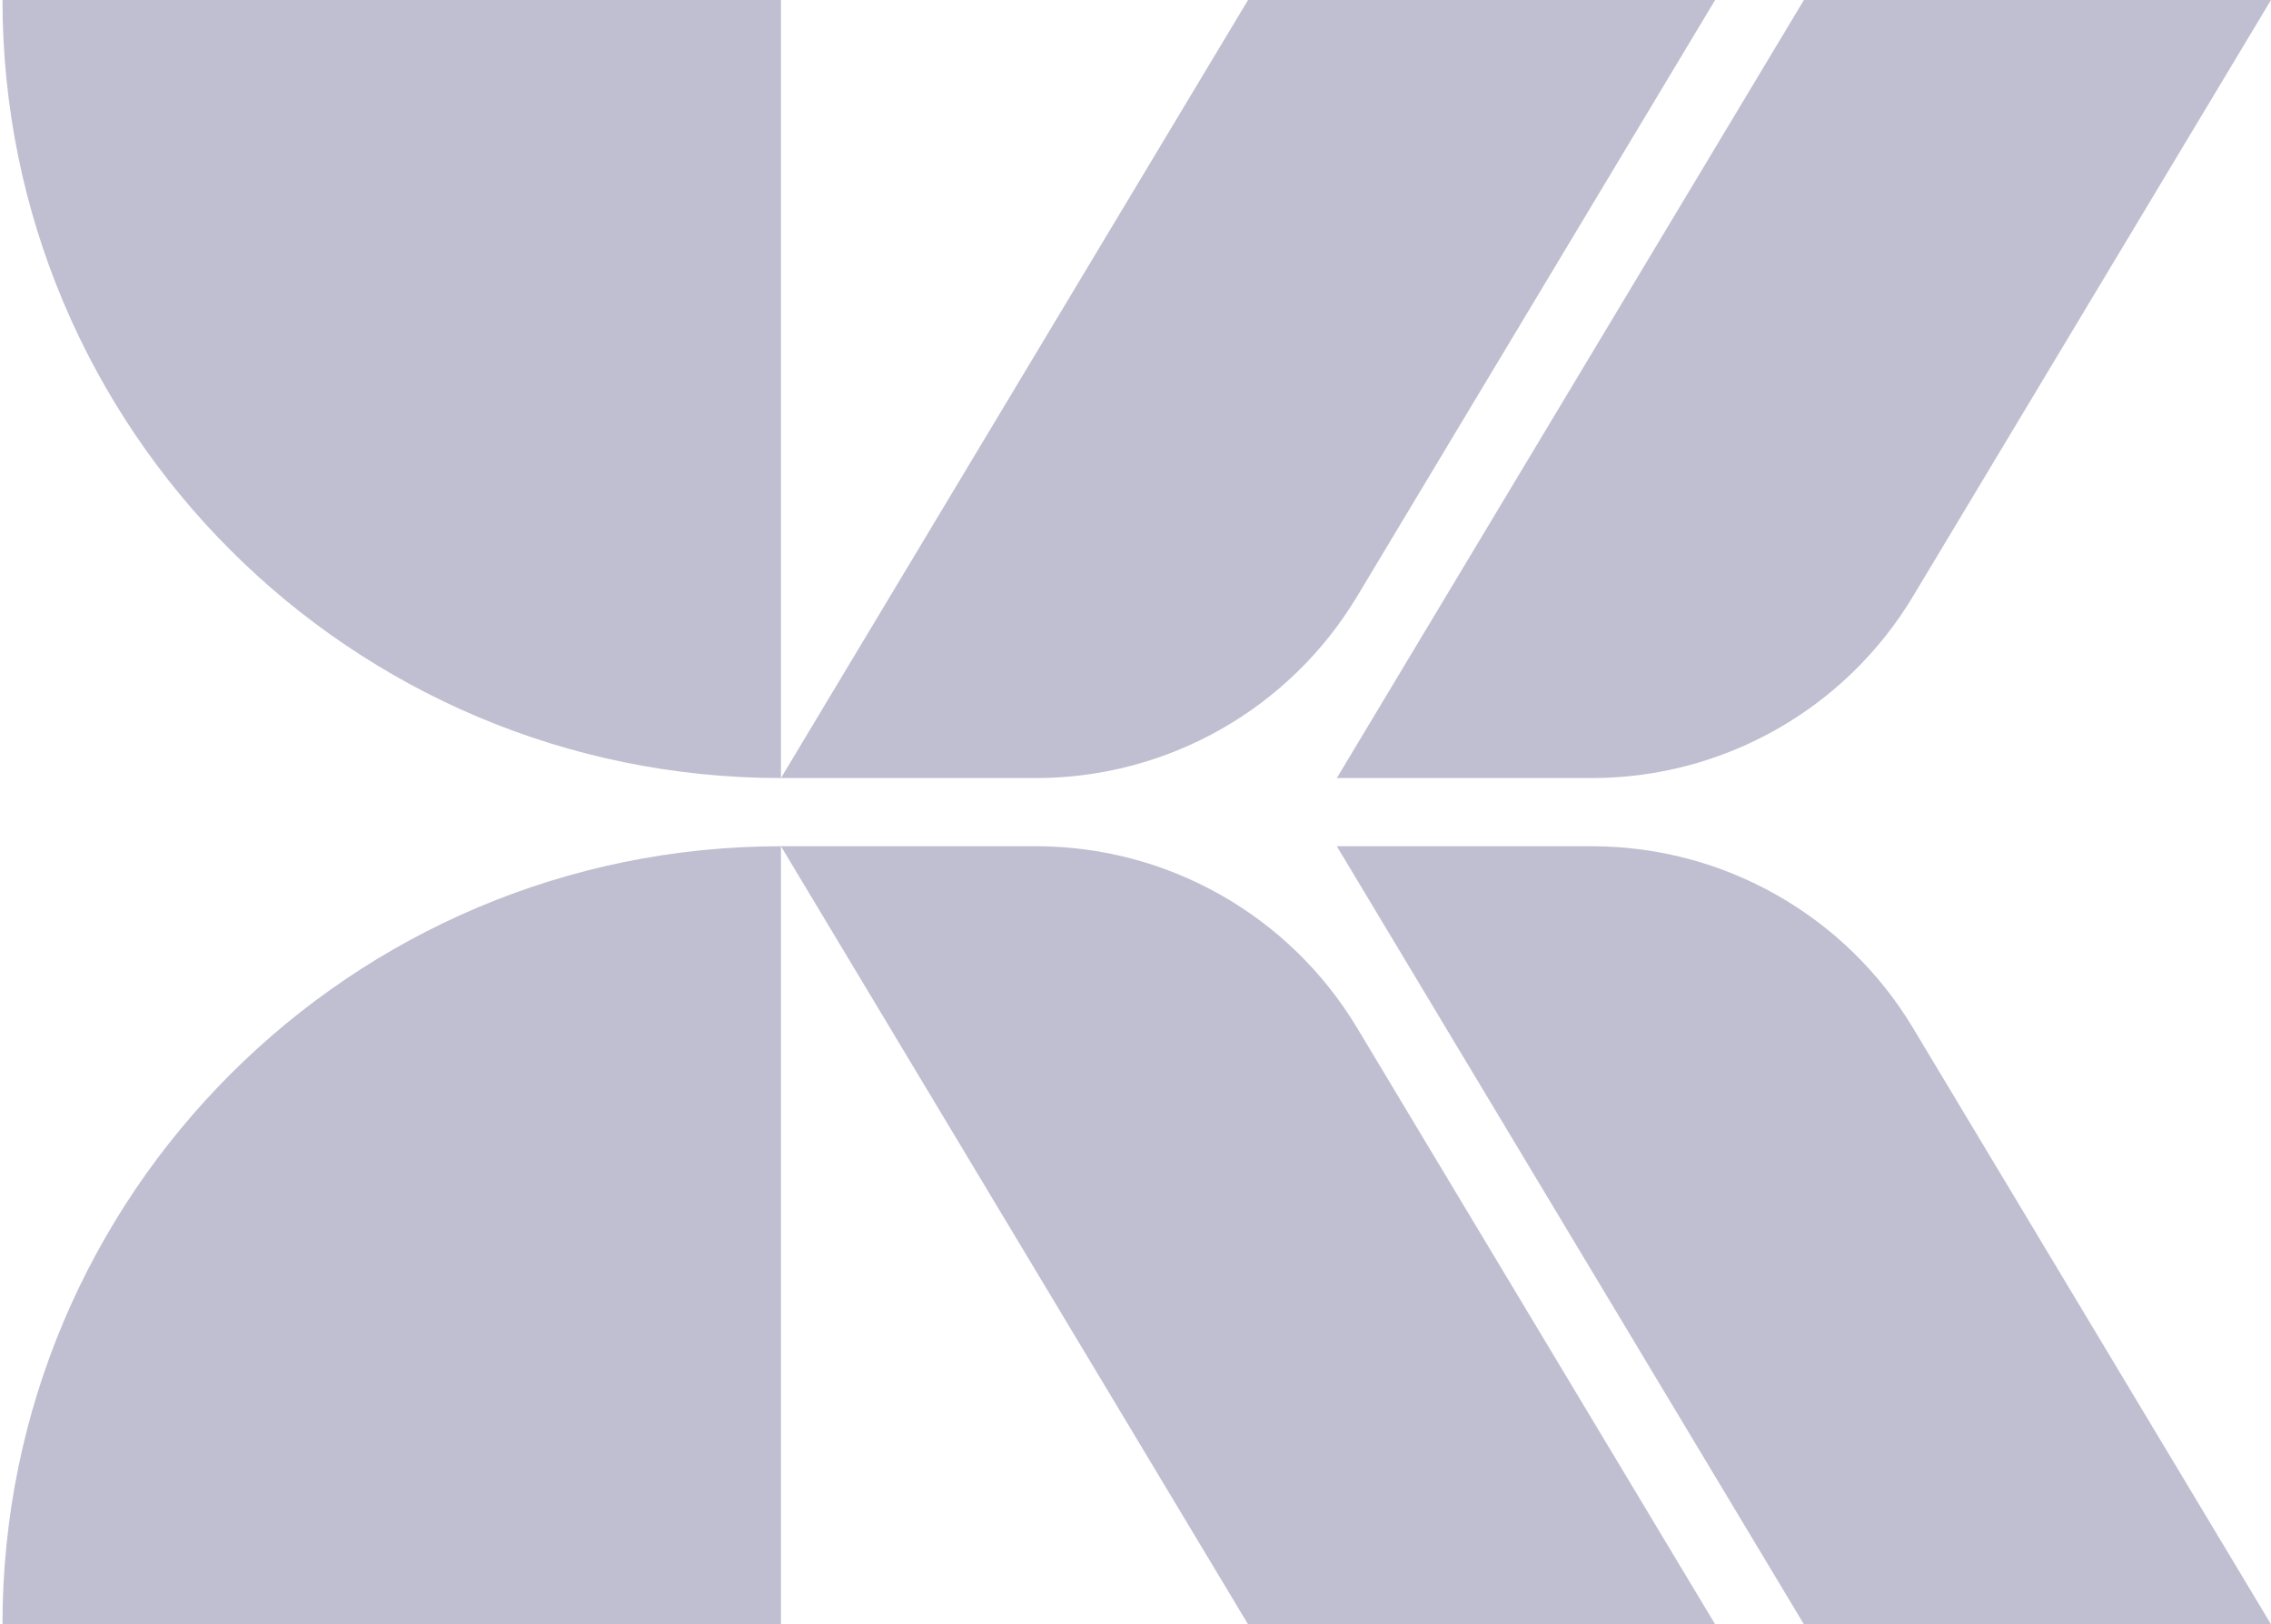 <svg width="274" height="196" viewBox="0 0 274 196" fill="none" xmlns="http://www.w3.org/2000/svg">
<path fill-rule="evenodd" clip-rule="evenodd" d="M0.3 196C0.3 144.148 42.351 102.114 94.224 102.114H125C140.869 102.114 155.574 110.437 163.739 124.039L206.933 196H150.579L94.224 102.114V196H0.3ZM0.3 0C0.3 51.852 42.351 93.886 94.224 93.886V0H0.3ZM94.224 93.886L150.579 0H206.933L163.739 71.961C155.574 85.563 140.869 93.886 125 93.886H94.224ZM161.29 93.886H192.066C207.935 93.886 222.64 85.563 230.805 71.961L273.999 0H217.645L161.29 93.886ZM192.066 102.114H161.291L217.645 196H274L230.805 124.039C222.641 110.437 207.935 102.114 192.066 102.114Z" fill="#09094F" fill-opacity="0.26"/>
</svg>
